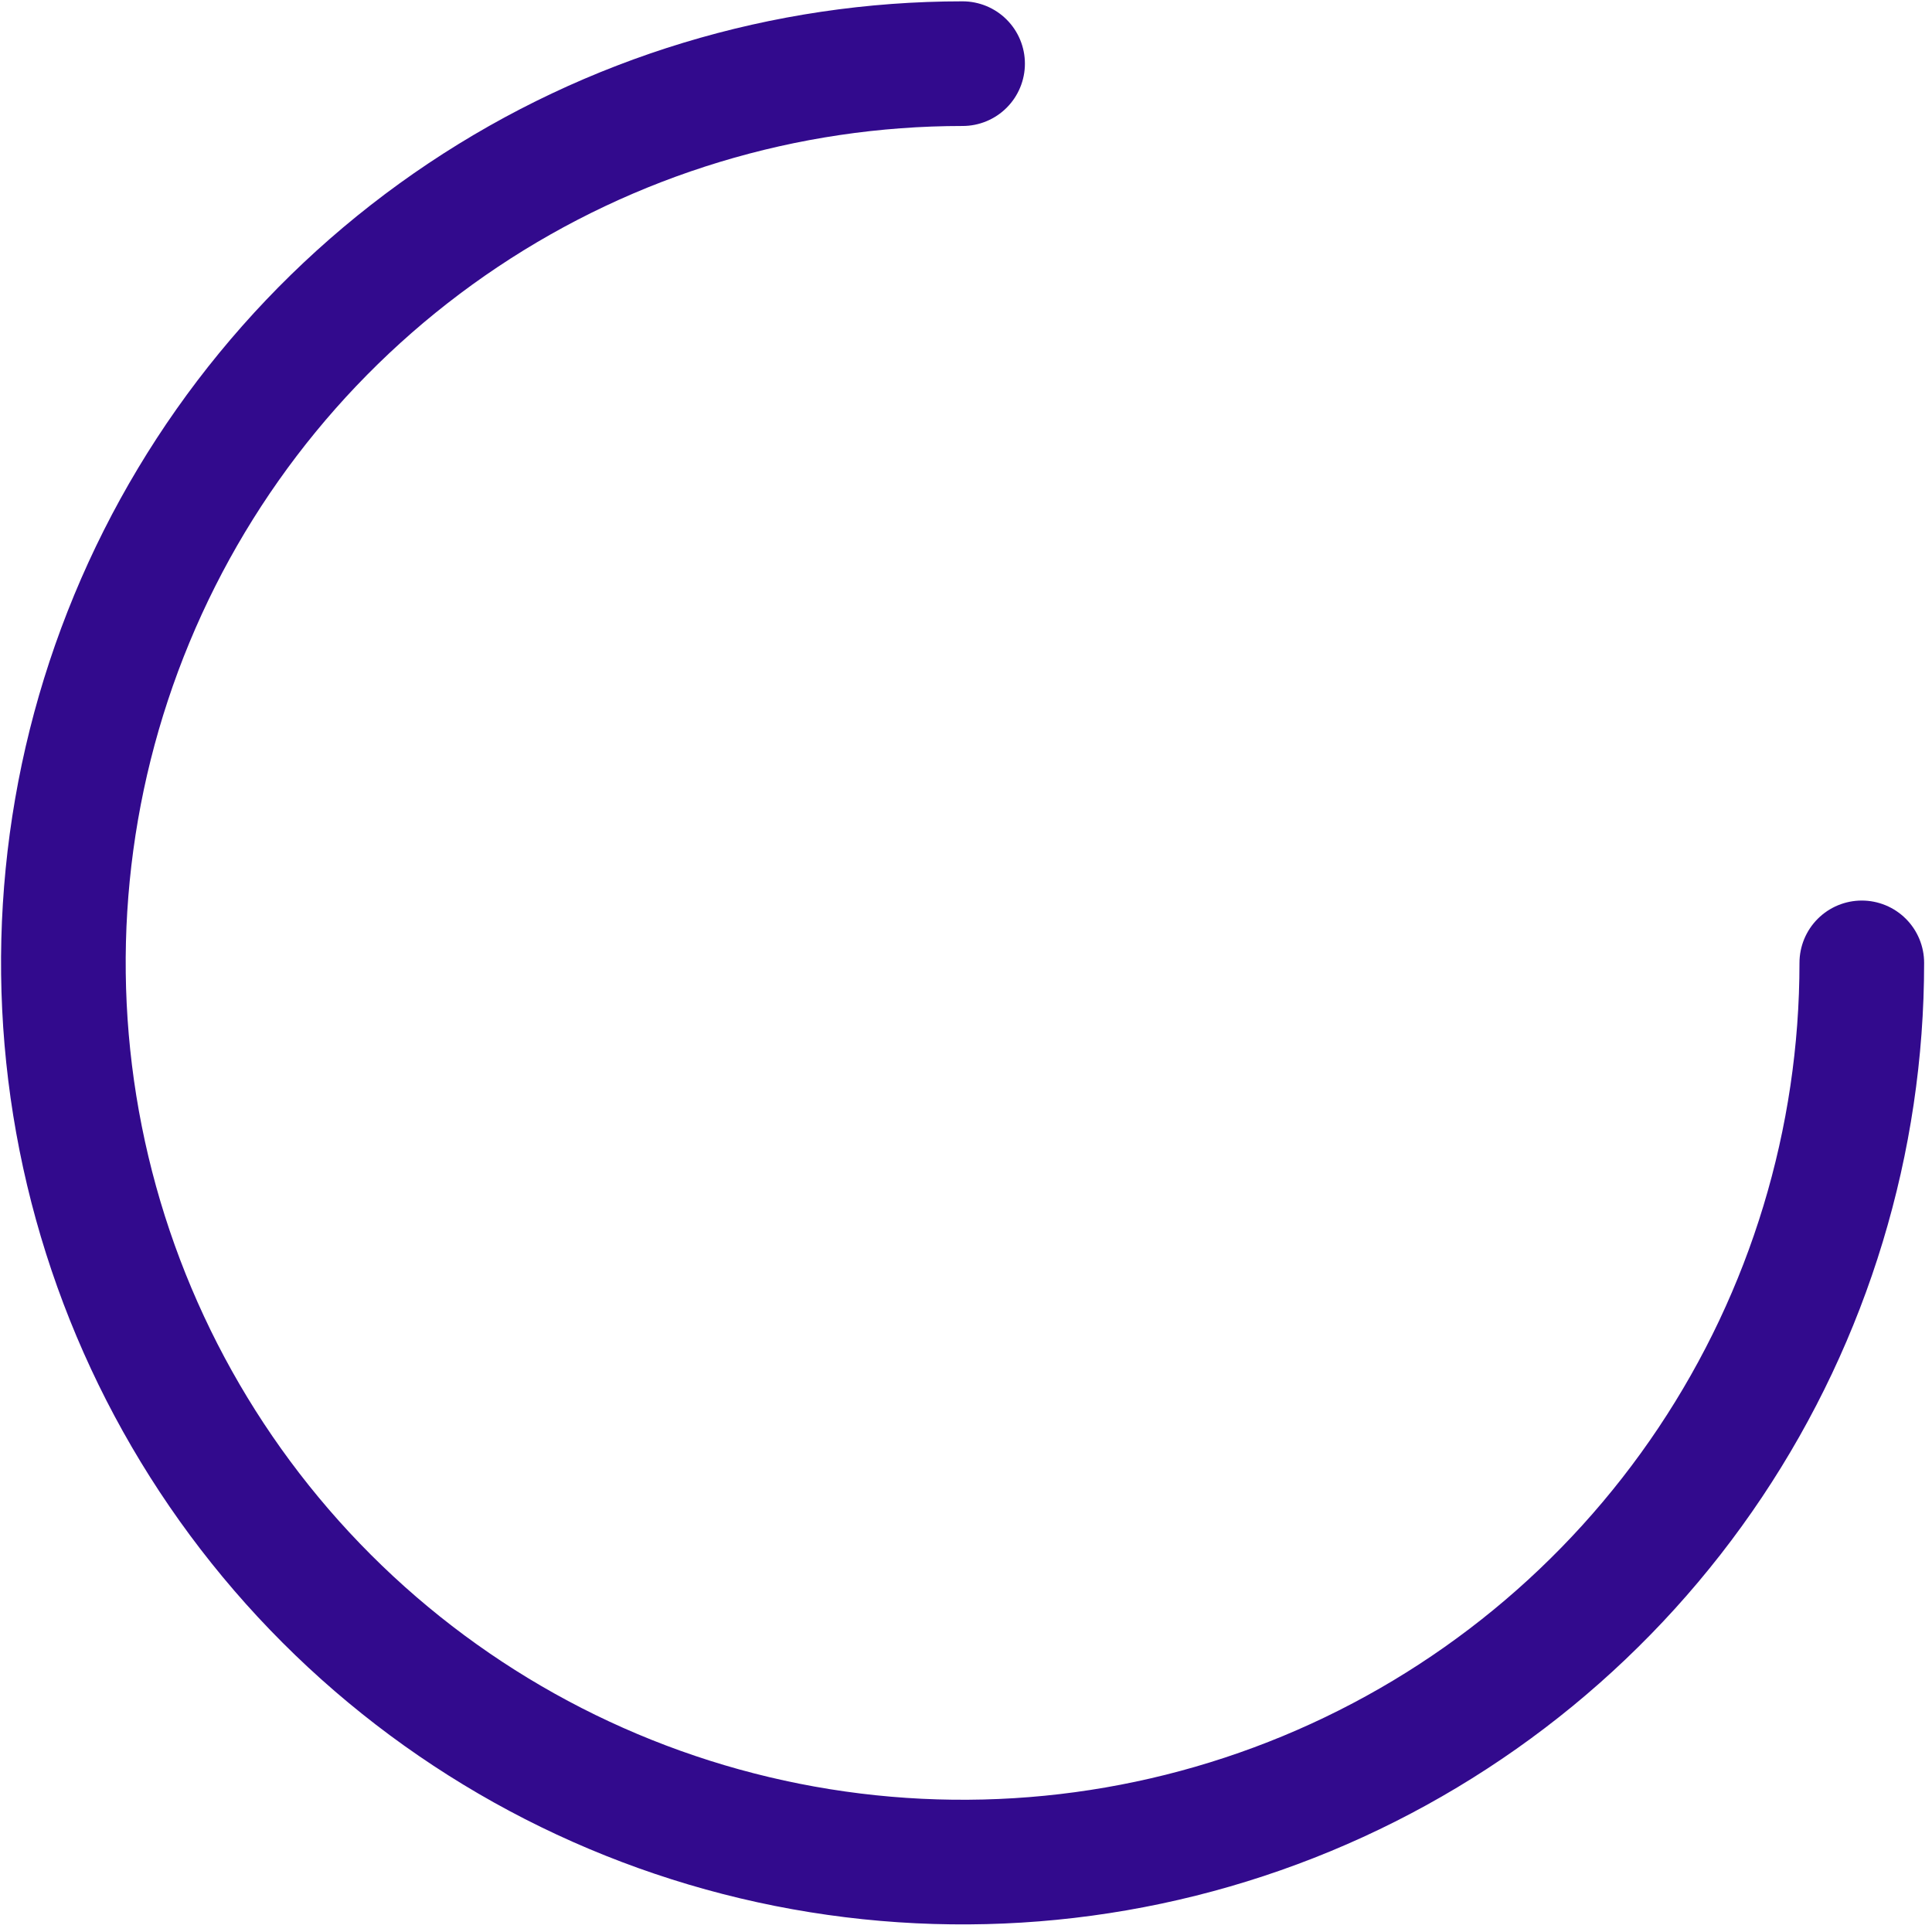<svg width="155" height="155" viewBox="0 0 155 155" fill="none" xmlns="http://www.w3.org/2000/svg">
<path d="M77.226 5.107C62.958 5.107 49.01 9.338 37.146 17.265C25.282 25.193 16.036 36.46 10.575 49.642C5.115 62.824 3.687 77.329 6.47 91.324C9.254 105.318 16.125 118.172 26.214 128.262C36.303 138.351 49.158 145.222 63.152 148.005C77.146 150.789 91.651 149.36 104.834 143.9C118.016 138.44 129.283 129.193 137.21 117.329C145.137 105.466 149.368 91.518 149.368 77.249" stroke="#320A8D" stroke-width="10" stroke-linecap="round" stroke-linejoin="round"/>
</svg>

